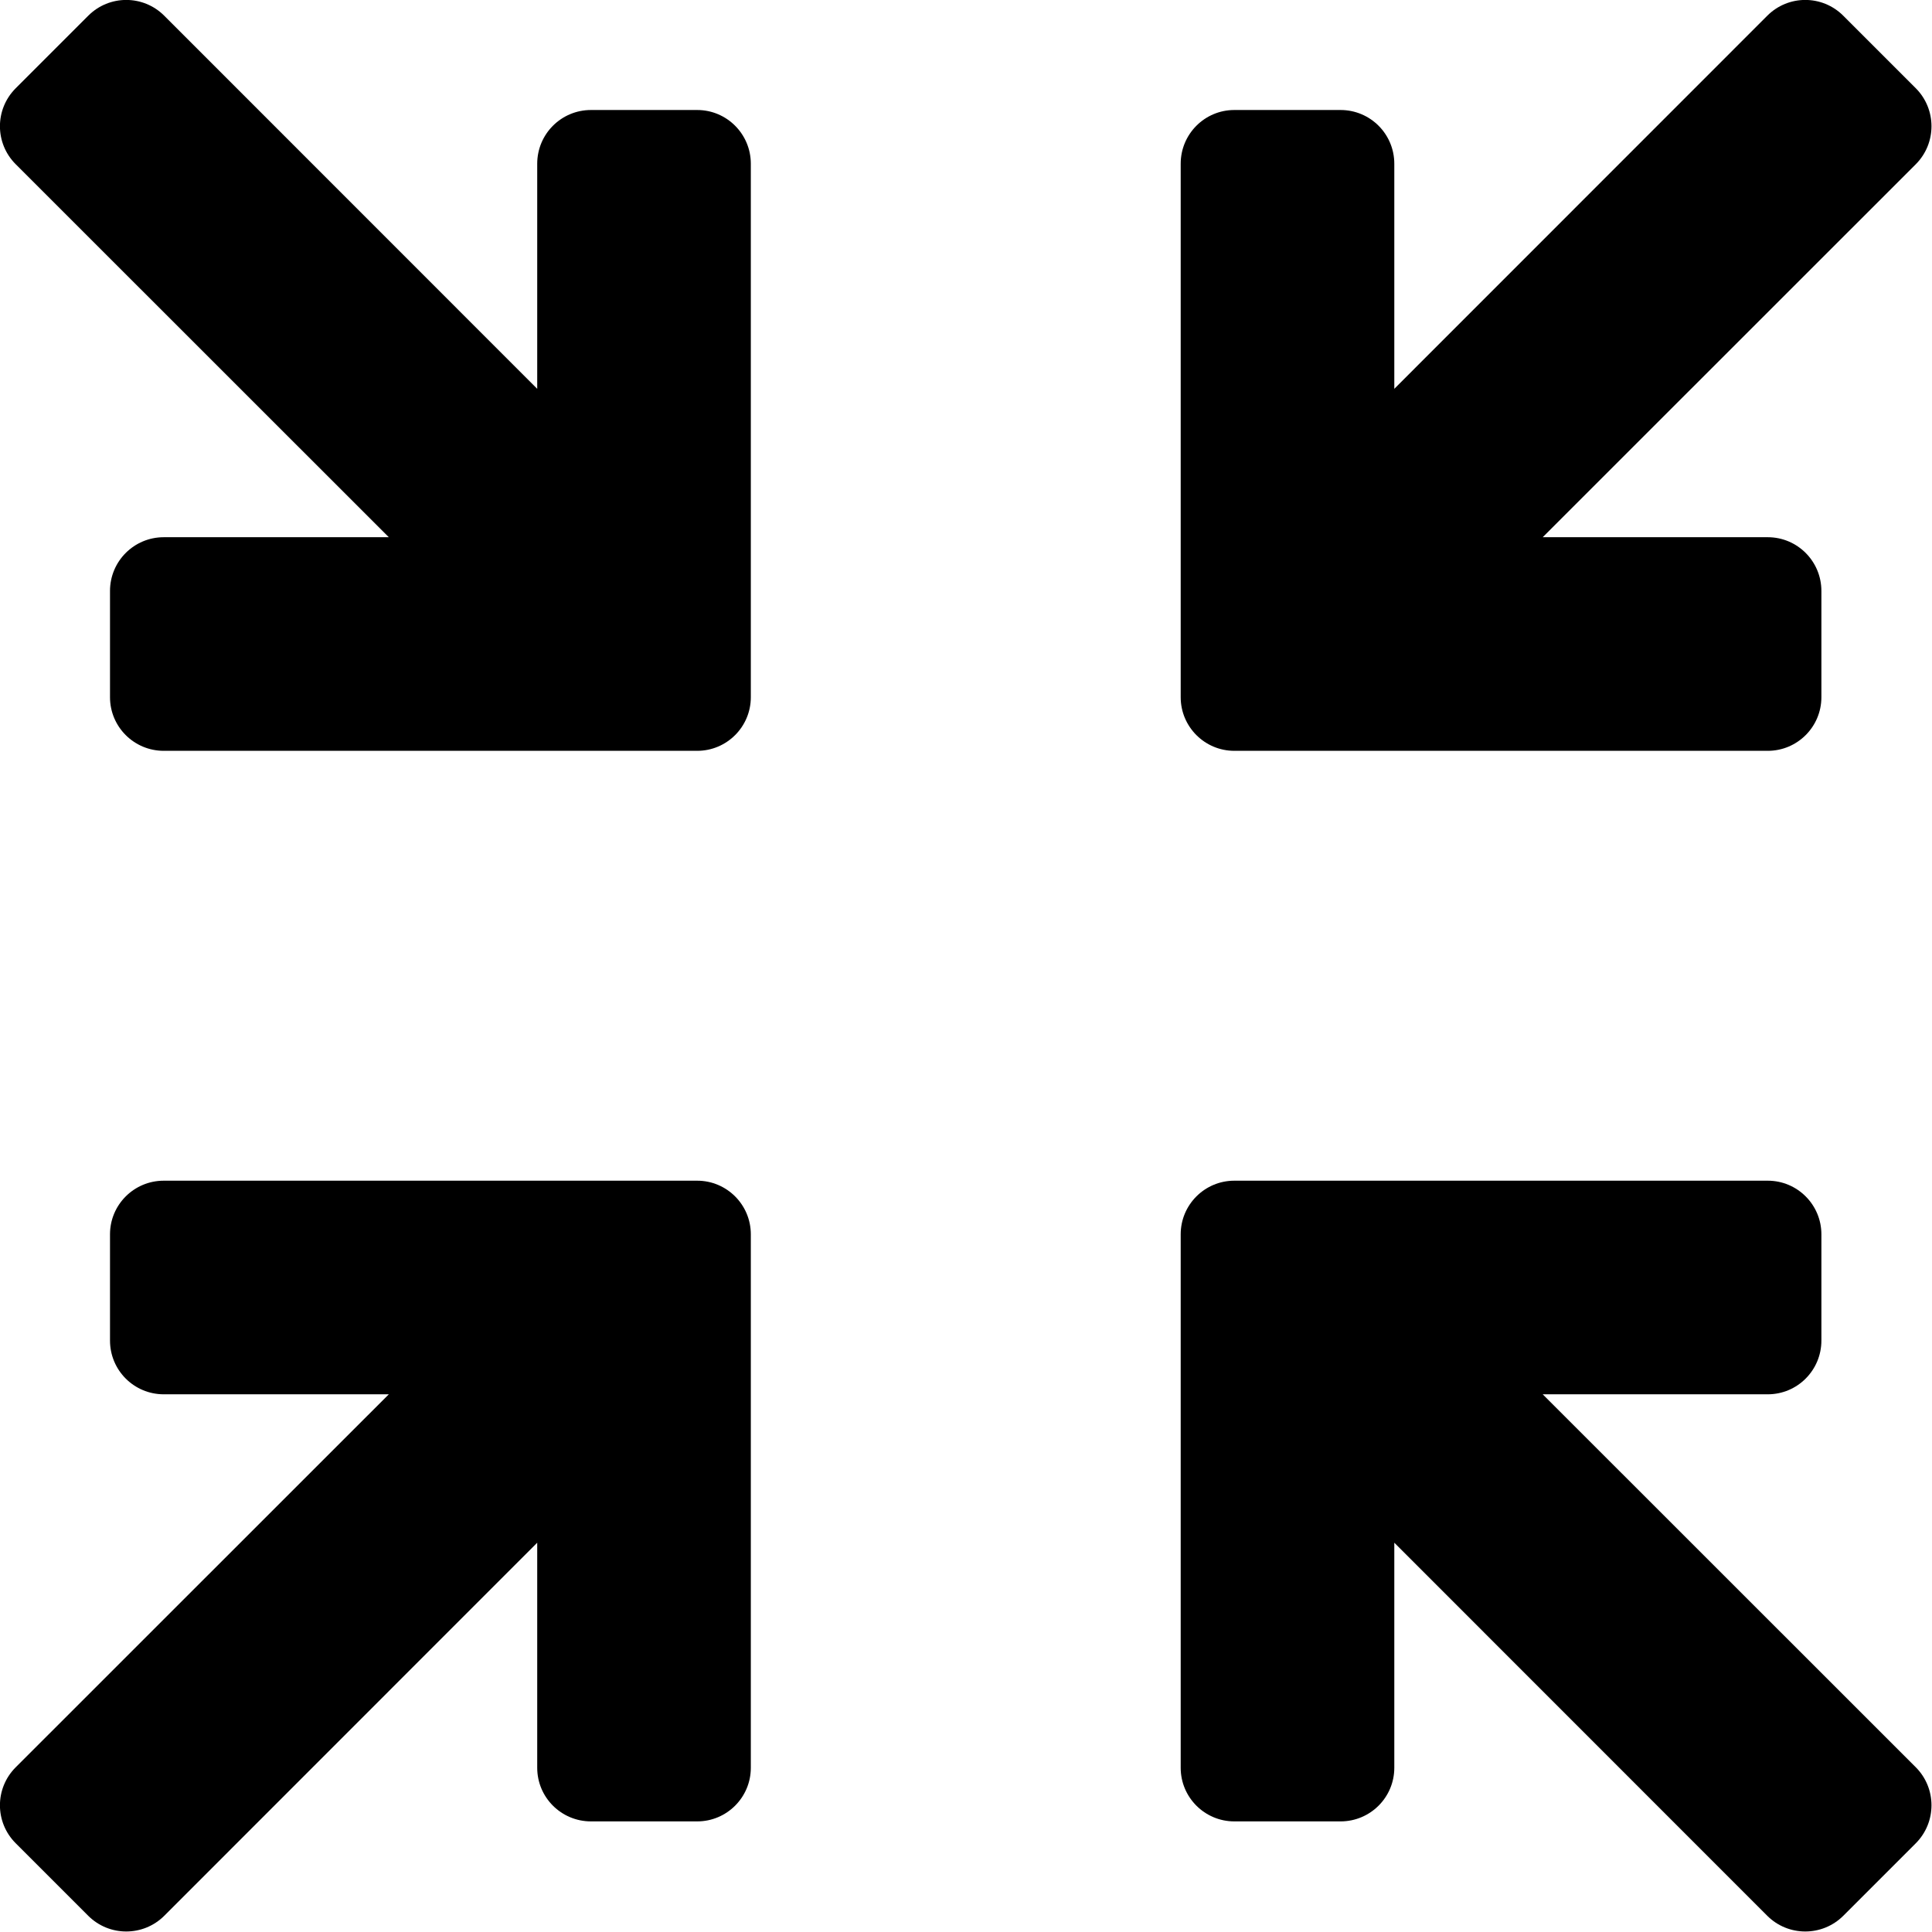 <svg width="16px" height="16px" viewBox="0 0 16 16"> 
  <g id="Artboard" transform="translate(-465, -96)" fill="currentColor"> 
    <g id="icons/scrubber/Minimize-–-2PT" transform="translate(465, 96)"> 
      <path d="M1.769,2.998 L1.769,4.862 C1.769,5.108 1.57,5.307 1.324,5.307 L0.444,5.307 C0.199,5.307 1.41082469e-16,5.108 1.11022302e-16,4.862 L1.11022302e-16,0.444 C8.09621357e-17,0.199 0.199,2.67134855e-16 0.444,2.22044605e-16 L1.769,0 L4.862,1.11022302e-16 C5.108,6.59320524e-17 5.307,0.199 5.307,0.444 L5.307,1.324 C5.307,1.57 5.108,1.769 4.862,1.769 L2.998,1.769 L6.088,4.858 C6.262,5.032 6.262,5.313 6.088,5.487 L5.487,6.088 C5.313,6.262 5.032,6.262 4.858,6.088 L1.769,2.998 Z" transform="translate(3.109, 3.109) scale(-1, -1) translate(-3.109, -3.109) "></path> 
      <path d="M11.547,2.998 L11.547,4.862 C11.547,5.108 11.348,5.307 11.102,5.307 L10.222,5.307 C9.977,5.307 9.778,5.108 9.778,4.862 L9.778,0.444 C9.778,0.199 9.977,2.67134855e-16 10.222,2.22044605e-16 L11.547,0 L14.64,1.11022302e-16 C14.885,6.59320524e-17 15.084,0.199 15.084,0.444 L15.084,1.324 C15.084,1.57 14.885,1.769 14.64,1.769 L12.776,1.769 L15.866,4.858 C16.039,5.032 16.039,5.313 15.866,5.487 L15.265,6.088 C15.091,6.262 14.81,6.262 14.636,6.088 L11.547,2.998 Z" id="Combined-Shape-Copy" transform="translate(12.887, 3.109) scale(1, -1) translate(-12.887, -3.109) "></path> 
      <path d="M11.547,12.776 L11.547,14.64 C11.547,14.885 11.348,15.084 11.102,15.084 L10.222,15.084 C9.977,15.084 9.778,14.885 9.778,14.64 L9.778,10.222 C9.778,9.977 9.977,9.778 10.222,9.778 L11.547,9.778 L14.64,9.778 C14.885,9.778 15.084,9.977 15.084,10.222 L15.084,11.102 C15.084,11.348 14.885,11.547 14.64,11.547 L12.776,11.547 L15.866,14.636 C16.039,14.81 16.039,15.091 15.866,15.265 L15.265,15.866 C15.091,16.039 14.81,16.039 14.636,15.866 L11.547,12.776 Z" id="Combined-Shape-Copy-2"></path> 
      <path d="M1.769,12.776 L1.769,14.64 C1.769,14.885 1.57,15.084 1.324,15.084 L0.444,15.084 C0.199,15.084 1.41082469e-16,14.885 1.11022302e-16,14.64 L1.11022302e-16,10.222 C8.09621357e-17,9.977 0.199,9.778 0.444,9.778 L1.769,9.778 L4.862,9.778 C5.108,9.778 5.307,9.977 5.307,10.222 L5.307,11.102 C5.307,11.348 5.108,11.547 4.862,11.547 L2.998,11.547 L6.088,14.636 C6.262,14.81 6.262,15.091 6.088,15.265 L5.487,15.866 C5.313,16.039 5.032,16.039 4.858,15.866 L1.769,12.776 Z" id="Combined-Shape-Copy-3" transform="translate(3.109, 12.887) scale(-1, 1) translate(-3.109, -12.887) "></path> 
    </g>
  </g>
</svg>
